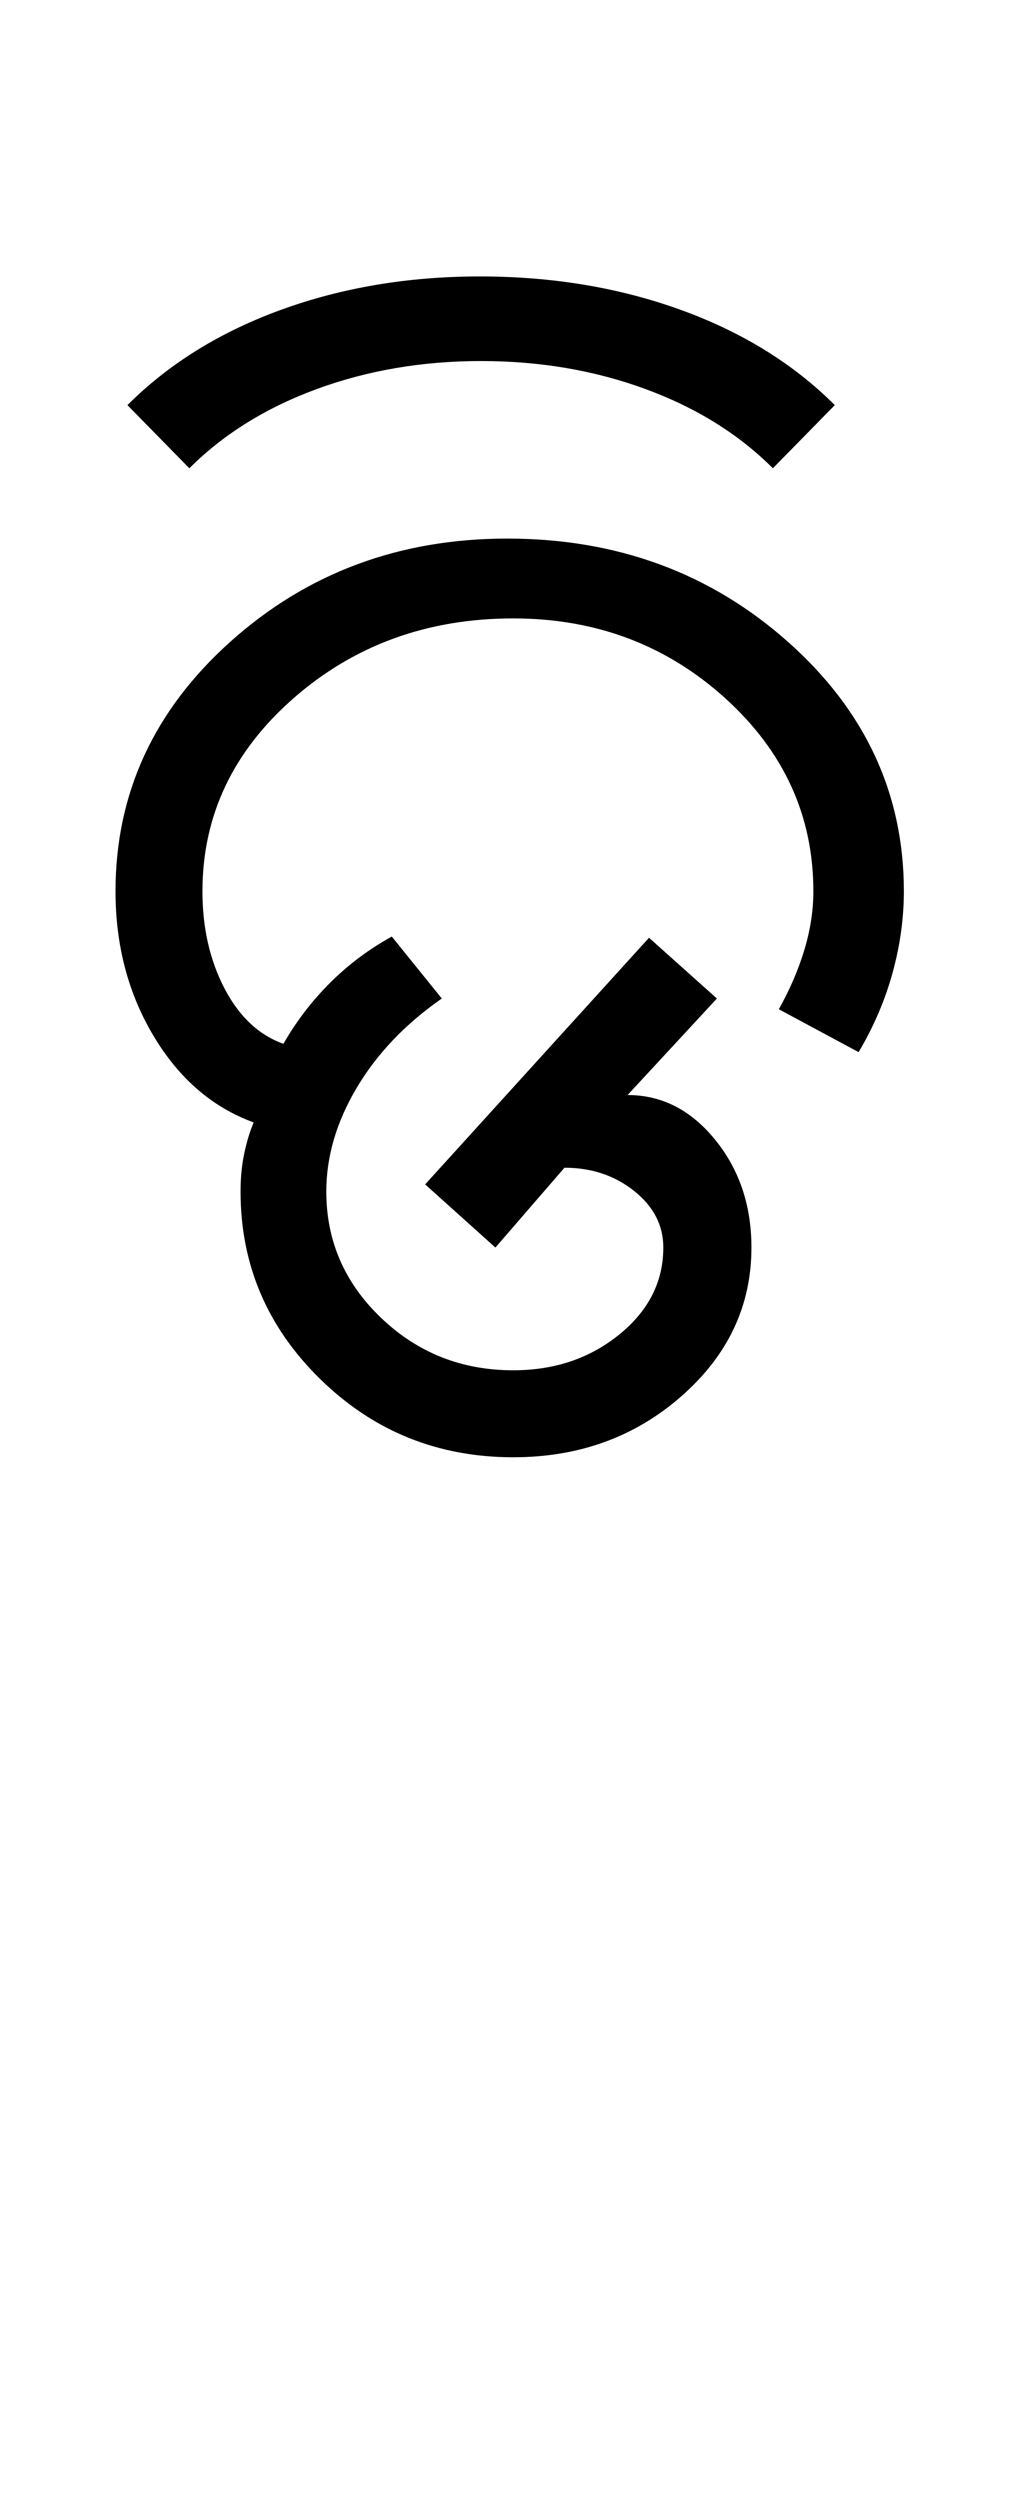 <?xml version="1.0" encoding="UTF-8"?>
<svg xmlns="http://www.w3.org/2000/svg" xmlns:xlink="http://www.w3.org/1999/xlink" width="213.5pt" height="524.5pt" viewBox="0 0 213.5 524.5" version="1.1">
<defs>
<g>
<symbol overflow="visible" id="glyph0-0">
<path style="stroke:none;" d="M 8.5 0 L 8.5 -170.5 L 76.5 -170.5 L 76.5 0 Z M 17 -8.5 L 68 -8.5 L 68 -162 L 17 -162 Z M 17 -8.5 "/>
</symbol>
<symbol overflow="visible" id="glyph0-1">
<path style="stroke:none;" d="M 91.75 3.5 C 75.914 3.5 62.414 -1.957 51.25 -12.875 C 40.082 -23.789 34.5 -36.914 34.5 -52.25 C 34.5 -55.082 34.75 -57.707 35.25 -60.125 C 35.75 -62.539 36.414 -64.75 37.25 -66.75 C 28.582 -69.914 21.582 -75.957 16.25 -84.875 C 10.914 -93.789 8.25 -103.914 8.25 -115.25 C 8.25 -135.75 16.289 -153.207 32.375 -167.625 C 48.457 -182.039 67.832 -189.25 90.5 -189.25 C 113.5 -189.25 133.125 -182.039 149.375 -167.625 C 165.625 -153.207 173.75 -135.75 173.75 -115.25 C 173.75 -109.582 172.957 -103.875 171.375 -98.125 C 169.789 -92.375 167.414 -86.832 164.25 -81.5 L 147.5 -90.5 C 149.832 -94.664 151.625 -98.832 152.875 -103 C 154.125 -107.164 154.75 -111.25 154.75 -115.25 C 154.75 -131.082 148.582 -144.582 136.25 -155.75 C 123.914 -166.914 109.082 -172.5 91.75 -172.5 C 73.75 -172.5 58.375 -166.914 45.625 -155.75 C 32.875 -144.582 26.5 -131.082 26.5 -115.25 C 26.5 -107.582 28.039 -100.789 31.125 -94.875 C 34.207 -88.957 38.332 -85.082 43.5 -83.25 C 46.164 -87.914 49.414 -92.164 53.25 -96 C 57.082 -99.832 61.414 -103.082 66.25 -105.75 L 76.75 -92.75 C 69.082 -87.414 63.125 -81.164 58.875 -74 C 54.625 -66.832 52.5 -59.582 52.5 -52.25 C 52.5 -41.914 56.332 -33.082 64 -25.75 C 71.664 -18.414 80.914 -14.75 91.75 -14.75 C 100.414 -14.75 107.832 -17.25 114 -22.25 C 120.164 -27.25 123.25 -33.332 123.25 -40.5 C 123.25 -45.164 121.207 -49.125 117.125 -52.375 C 113.039 -55.625 108.164 -57.25 102.5 -57.25 L 88 -40.5 L 73.25 -53.75 L 120.25 -105.5 L 134.5 -92.75 L 115.75 -72.5 C 122.914 -72.5 129.039 -69.375 134.125 -63.125 C 139.207 -56.875 141.75 -49.332 141.75 -40.5 C 141.75 -28.332 136.875 -17.957 127.125 -9.375 C 117.375 -0.789 105.582 3.5 91.75 3.5 Z M 91.75 3.5 "/>
</symbol>
<symbol overflow="visible" id="glyph0-2">
<path style="stroke:none;" d="M -157.75 -204 L -170.75 -217.25 C -162.082 -225.914 -151.332 -232.582 -138.5 -237.25 C -125.664 -241.914 -111.75 -244.25 -96.75 -244.25 C -81.582 -244.25 -67.539 -241.914 -54.625 -237.25 C -41.707 -232.582 -30.914 -225.914 -22.25 -217.25 L -35.25 -204 C -42.414 -211.164 -51.332 -216.707 -62 -220.625 C -72.664 -224.539 -84.164 -226.5 -96.5 -226.5 C -108.832 -226.5 -120.332 -224.539 -131 -220.625 C -141.664 -216.707 -150.582 -211.164 -157.75 -204 Z M -157.75 -204 "/>
</symbol>
</g>
</defs>
<g id="surface1">
<rect x="0" y="0" width="213.5" height="524.5" style="fill:rgb(100%,100%,100%);fill-opacity:1;stroke:none;"/>
<g style="fill:rgb(0%,0%,0%);fill-opacity:1;">
  <use xlink:href="#glyph0-1" x="16" y="302.25"/>
  <use xlink:href="#glyph0-2" x="197.5" y="302.25"/>
</g>
</g>
</svg>
